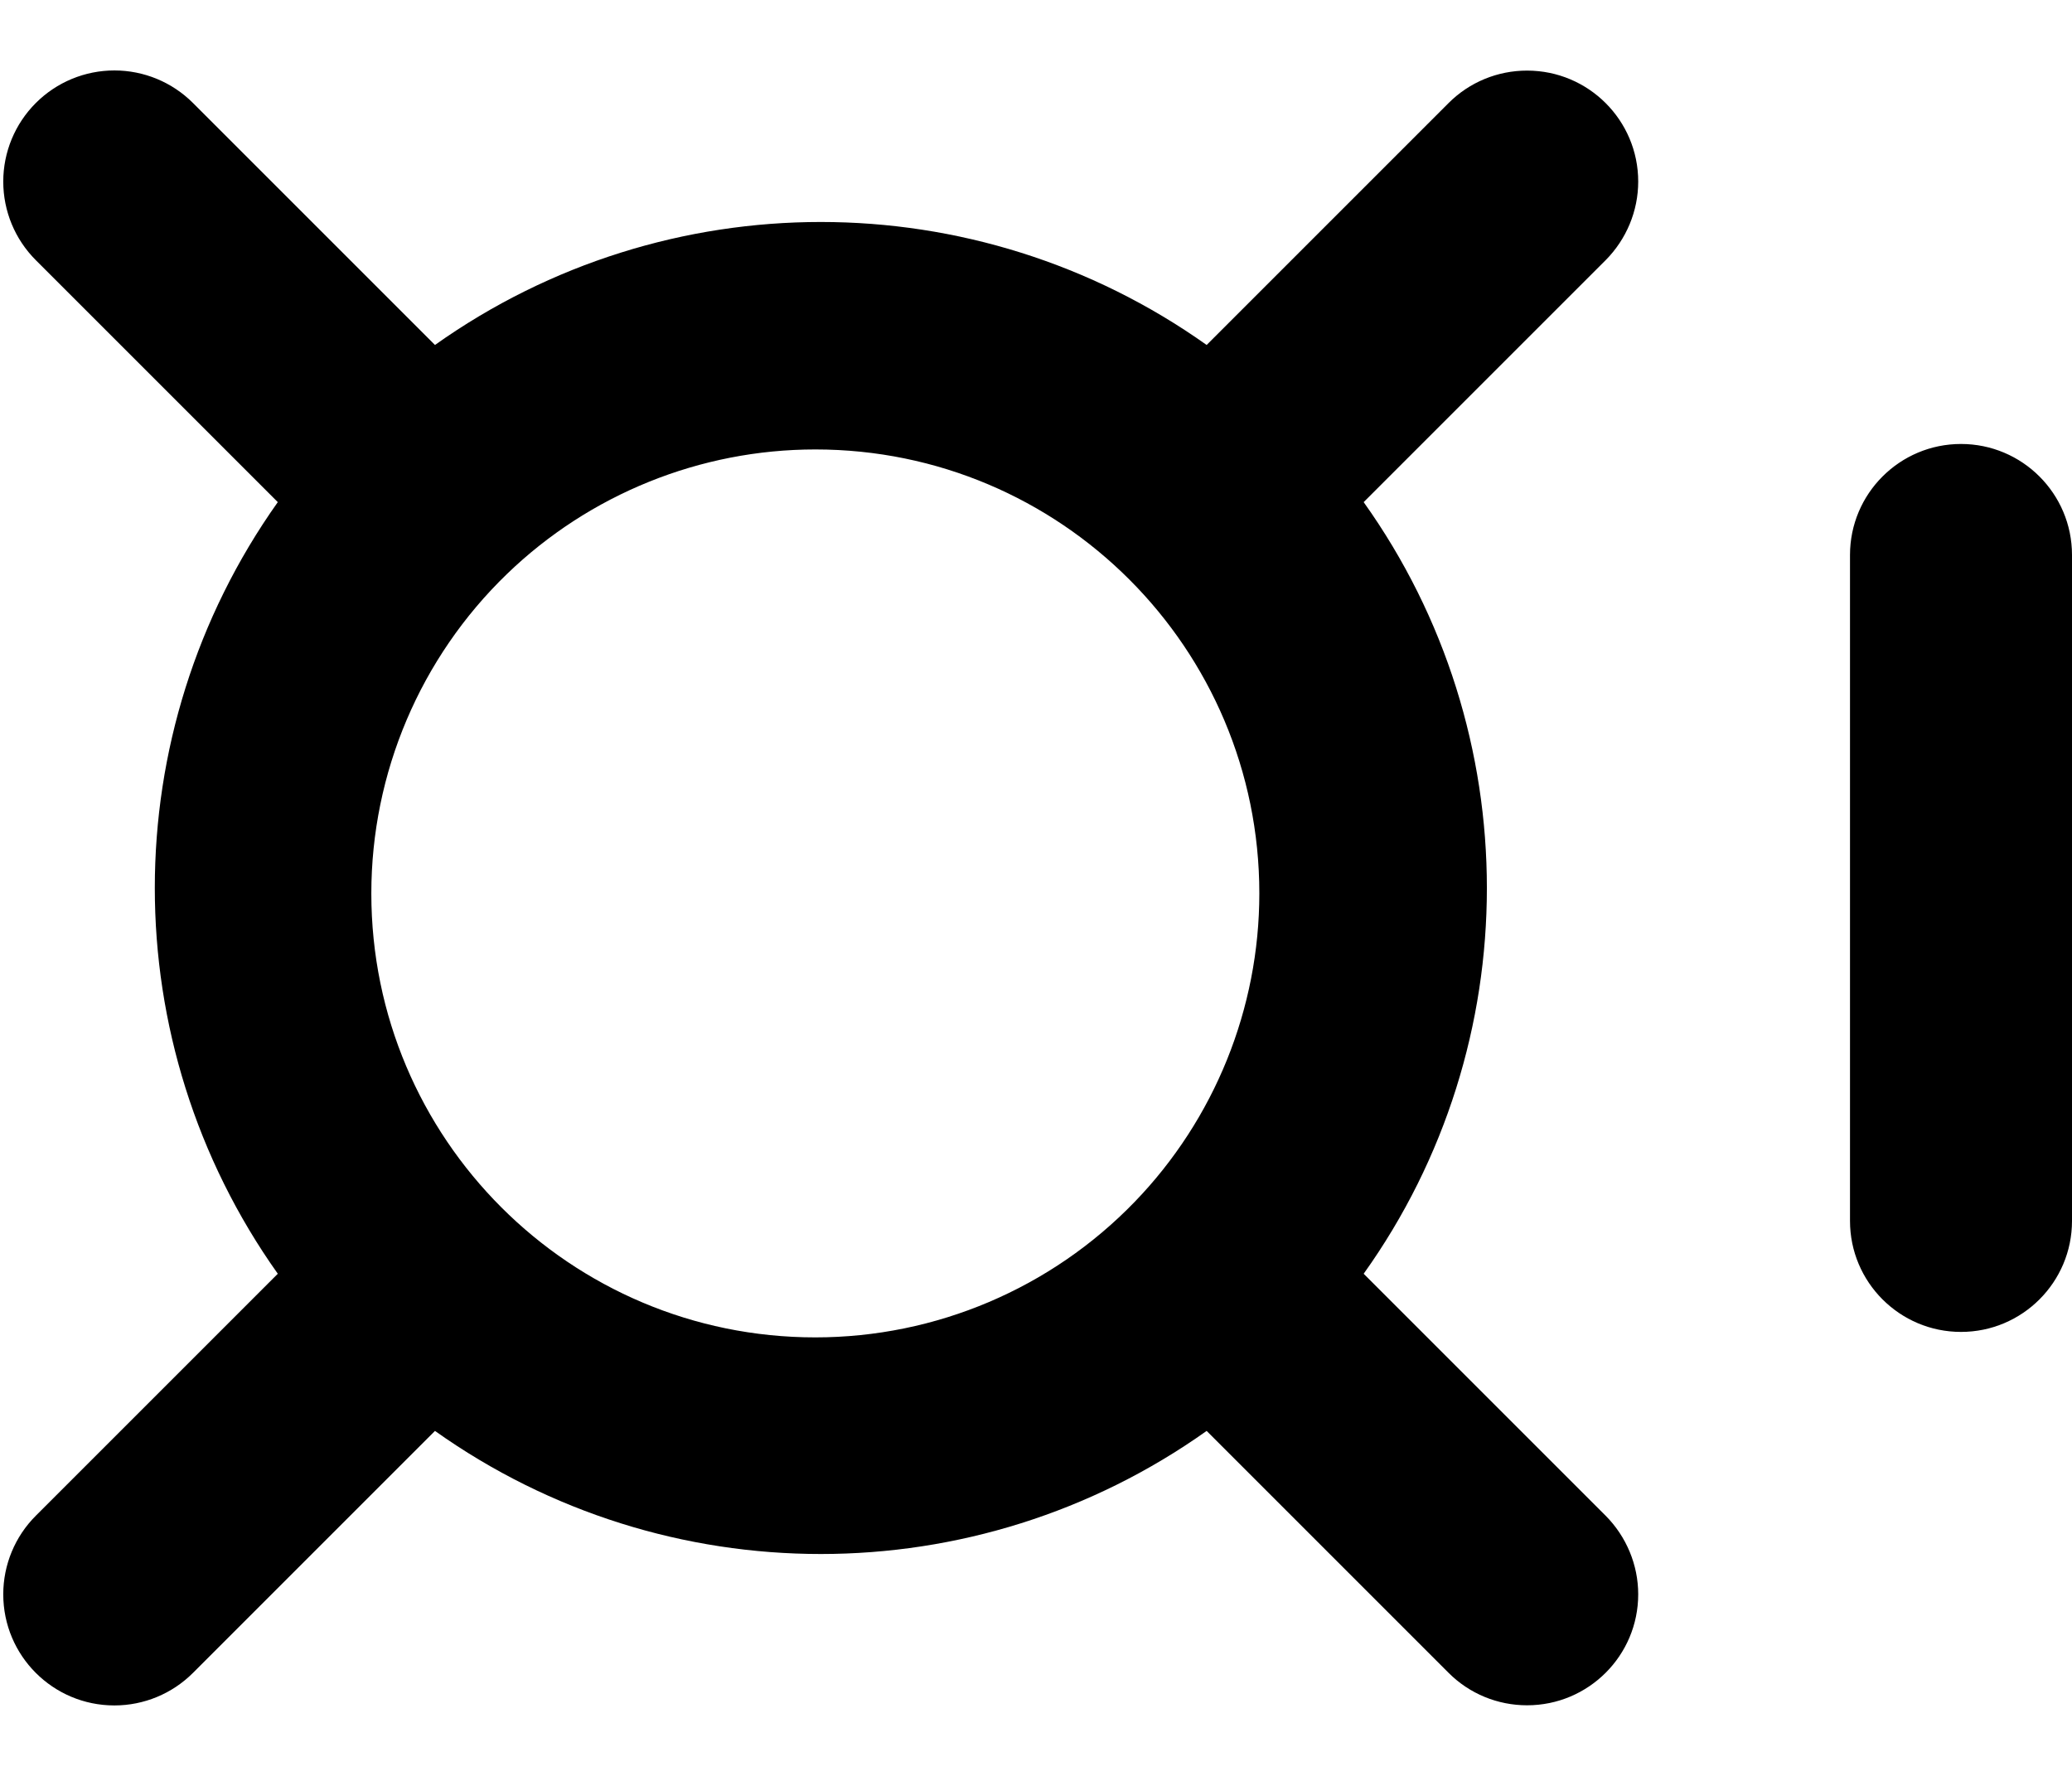 ﻿<?xml version="1.0" encoding="utf-8"?>
<svg version="1.1" xmlns:xlink="http://www.w3.org/1999/xlink" width="14px" height="12px" xmlns="http://www.w3.org/2000/svg">
  <defs>
    <pattern id="BGPattern" patternUnits="userSpaceOnUse" alignment="0 0" imageRepeat="None" />
    <mask fill="white" id="Clip6178">
      <path d="M 12.5 3.75  C 12.5 3.336  12.836 3  13.25 3  C 13.664 3  14 3.336  14 3.75  L 14 8.25  C 14 8.664  13.664 9  13.25 9  C 12.836 9  12.5 8.664  12.5 8.25  L 12.5 3.75  Z M 0.022 1.227  C 0.022 1.028  0.101 0.837  0.242 0.696  C 0.383 0.555  0.574 0.476  0.773 0.476  C 0.972 0.476  1.163 0.555  1.304 0.696  L 2.939 2.331  C 4.5 1.223  6.592 1.223  8.153 2.331  L 9.788 0.696  C 9.929 0.555  10.119 0.477  10.318 0.477  C 10.733 0.477  11.069 0.813  11.069 1.227  C 11.069 1.426  10.989 1.617  10.849 1.758  L 9.214 3.393  C 10.324 4.949  10.324 7.053  9.214 8.607  L 10.849 10.242  C 10.989 10.383  11.069 10.574  11.069 10.773  C 11.069 11.187  10.733 11.523  10.318 11.523  C 10.119 11.523  9.929 11.445  9.788 11.304  L 8.153 9.669  C 6.592 10.778  4.5 10.778  2.939 9.669  L 1.304 11.304  C 1.163 11.445  0.972 11.524  0.773 11.524  C 0.358 11.524  0.022 11.188  0.022 10.773  C 0.022 10.574  0.101 10.383  0.242 10.242  L 1.877 8.607  C 0.769 7.046  0.769 4.954  1.877 3.393  L 0.242 1.758  C 0.101 1.617  0.022 1.426  0.022 1.227  Z M 5.509 3.037  C 4.732 3.037  3.984 3.339  3.425 3.879  C 2.84 4.444  2.509 5.223  2.509 6.037  C 2.509 7.694  3.852 9.037  5.509 9.037  C 6.323 9.037  7.102 8.706  7.667 8.121  C 8.207 7.562  8.509 6.814  8.509 6.037  C 8.509 4.38  7.166 3.037  5.509 3.037  Z " fill-rule="evenodd" />
    </mask>
  </defs>
  <g transform="matrix(1 0 0 1 -7 -6 )">
    <path d="M 12.5 3.75  C 12.5 3.336  12.836 3  13.25 3  C 13.664 3  14 3.336  14 3.75  L 14 8.25  C 14 8.664  13.664 9  13.25 9  C 12.836 9  12.5 8.664  12.5 8.25  L 12.5 3.75  Z M 0.022 1.227  C 0.022 1.028  0.101 0.837  0.242 0.696  C 0.383 0.555  0.574 0.476  0.773 0.476  C 0.972 0.476  1.163 0.555  1.304 0.696  L 2.939 2.331  C 4.5 1.223  6.592 1.223  8.153 2.331  L 9.788 0.696  C 9.929 0.555  10.119 0.477  10.318 0.477  C 10.733 0.477  11.069 0.813  11.069 1.227  C 11.069 1.426  10.989 1.617  10.849 1.758  L 9.214 3.393  C 10.324 4.949  10.324 7.053  9.214 8.607  L 10.849 10.242  C 10.989 10.383  11.069 10.574  11.069 10.773  C 11.069 11.187  10.733 11.523  10.318 11.523  C 10.119 11.523  9.929 11.445  9.788 11.304  L 8.153 9.669  C 6.592 10.778  4.5 10.778  2.939 9.669  L 1.304 11.304  C 1.163 11.445  0.972 11.524  0.773 11.524  C 0.358 11.524  0.022 11.188  0.022 10.773  C 0.022 10.574  0.101 10.383  0.242 10.242  L 1.877 8.607  C 0.769 7.046  0.769 4.954  1.877 3.393  L 0.242 1.758  C 0.101 1.617  0.022 1.426  0.022 1.227  Z M 5.509 3.037  C 4.732 3.037  3.984 3.339  3.425 3.879  C 2.84 4.444  2.509 5.223  2.509 6.037  C 2.509 7.694  3.852 9.037  5.509 9.037  C 6.323 9.037  7.102 8.706  7.667 8.121  C 8.207 7.562  8.509 6.814  8.509 6.037  C 8.509 4.38  7.166 3.037  5.509 3.037  Z " fill-rule="nonzero" fill="rgba(0, 0, 0, 1)" stroke="none" transform="matrix(1 0 0 1 7 6 )" class="fill" />
    <path d="M 12.5 3.75  C 12.5 3.336  12.836 3  13.25 3  C 13.664 3  14 3.336  14 3.75  L 14 8.25  C 14 8.664  13.664 9  13.25 9  C 12.836 9  12.5 8.664  12.5 8.25  L 12.5 3.75  Z " stroke-width="0" stroke-dasharray="0" stroke="rgba(255, 255, 255, 0)" fill="none" transform="matrix(1 0 0 1 7 6 )" class="stroke" mask="url(#Clip6178)" />
    <path d="M 0.022 1.227  C 0.022 1.028  0.101 0.837  0.242 0.696  C 0.383 0.555  0.574 0.476  0.773 0.476  C 0.972 0.476  1.163 0.555  1.304 0.696  L 2.939 2.331  C 4.5 1.223  6.592 1.223  8.153 2.331  L 9.788 0.696  C 9.929 0.555  10.119 0.477  10.318 0.477  C 10.733 0.477  11.069 0.813  11.069 1.227  C 11.069 1.426  10.989 1.617  10.849 1.758  L 9.214 3.393  C 10.324 4.949  10.324 7.053  9.214 8.607  L 10.849 10.242  C 10.989 10.383  11.069 10.574  11.069 10.773  C 11.069 11.187  10.733 11.523  10.318 11.523  C 10.119 11.523  9.929 11.445  9.788 11.304  L 8.153 9.669  C 6.592 10.778  4.5 10.778  2.939 9.669  L 1.304 11.304  C 1.163 11.445  0.972 11.524  0.773 11.524  C 0.358 11.524  0.022 11.188  0.022 10.773  C 0.022 10.574  0.101 10.383  0.242 10.242  L 1.877 8.607  C 0.769 7.046  0.769 4.954  1.877 3.393  L 0.242 1.758  C 0.101 1.617  0.022 1.426  0.022 1.227  Z " stroke-width="0" stroke-dasharray="0" stroke="rgba(255, 255, 255, 0)" fill="none" transform="matrix(1 0 0 1 7 6 )" class="stroke" mask="url(#Clip6178)" />
    <path d="M 5.509 3.037  C 4.732 3.037  3.984 3.339  3.425 3.879  C 2.84 4.444  2.509 5.223  2.509 6.037  C 2.509 7.694  3.852 9.037  5.509 9.037  C 6.323 9.037  7.102 8.706  7.667 8.121  C 8.207 7.562  8.509 6.814  8.509 6.037  C 8.509 4.38  7.166 3.037  5.509 3.037  Z " stroke-width="0" stroke-dasharray="0" stroke="rgba(255, 255, 255, 0)" fill="none" transform="matrix(1 0 0 1 7 6 )" class="stroke" mask="url(#Clip6178)" />
  </g>
</svg>